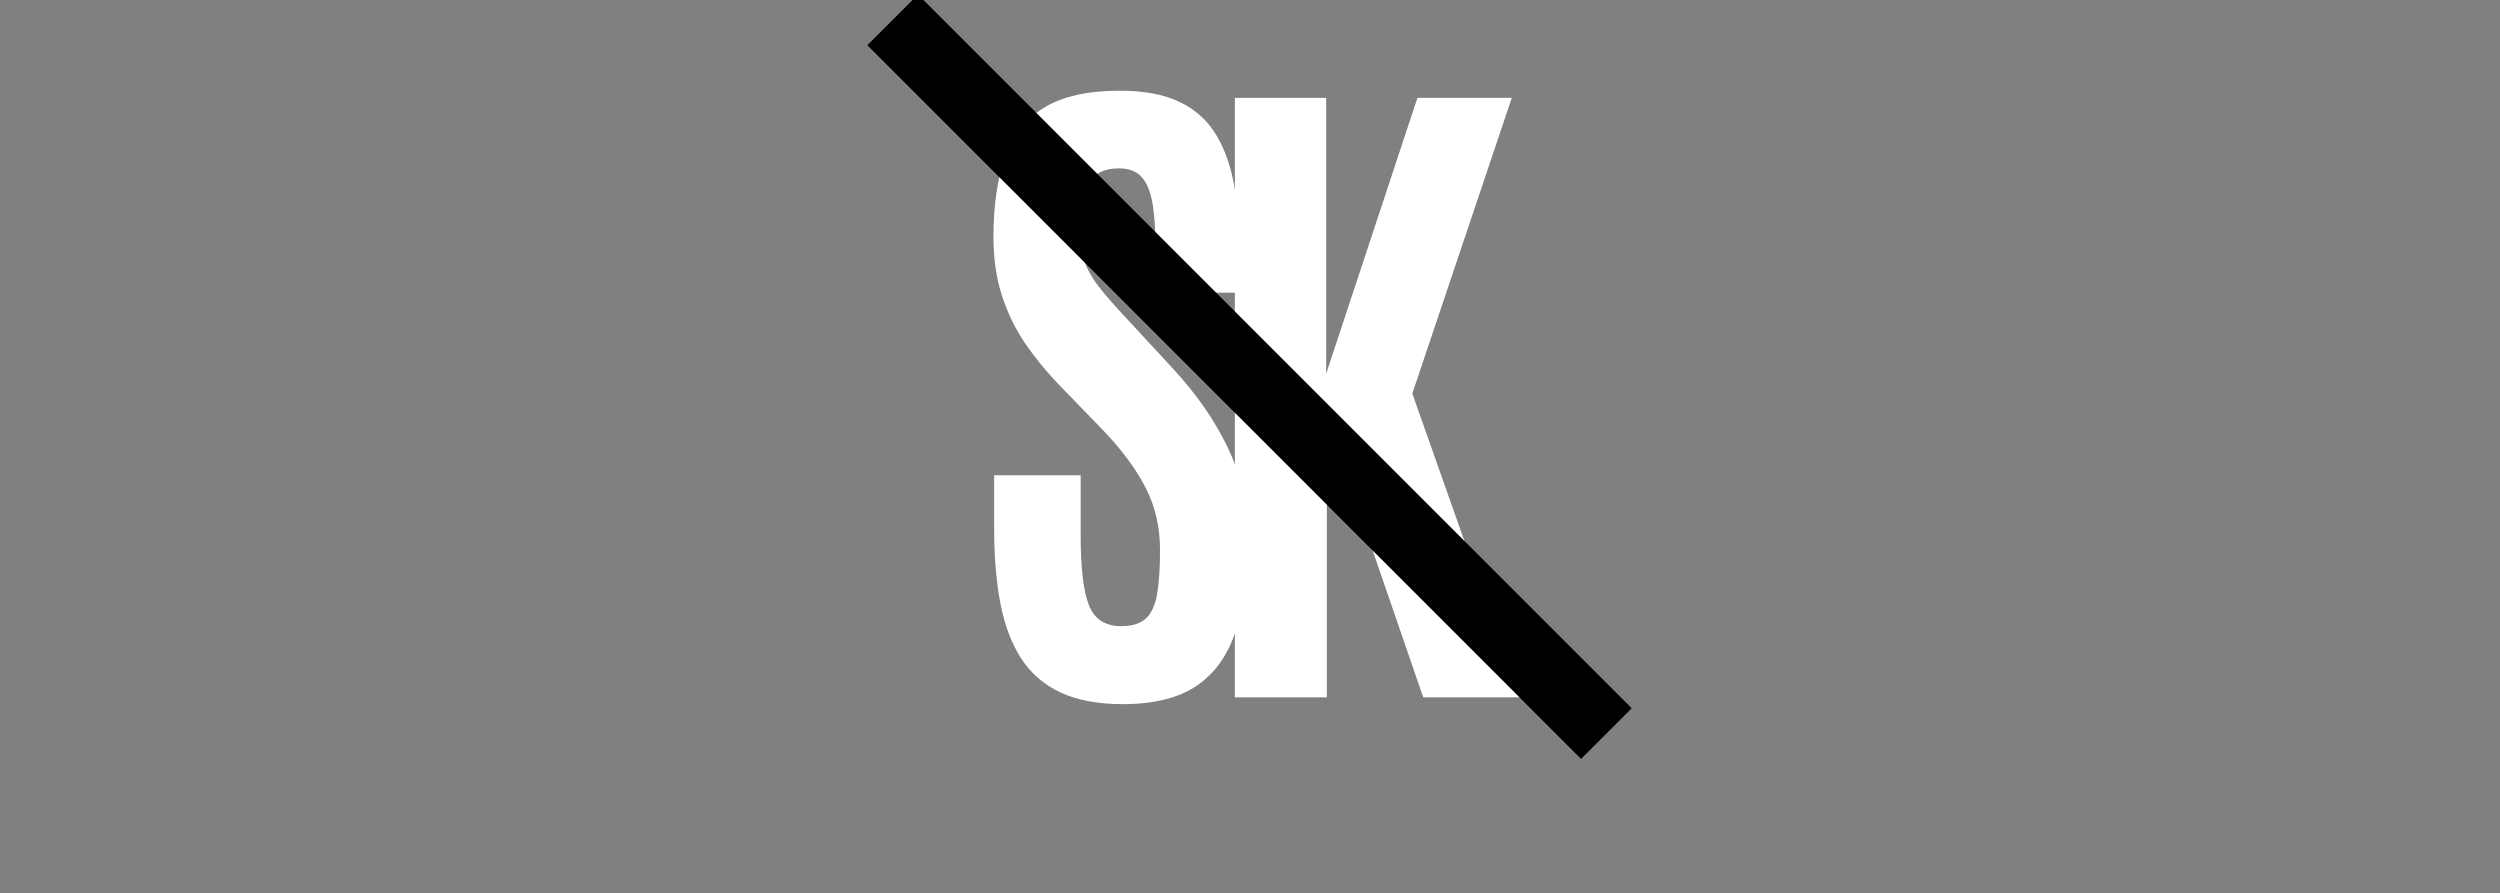 <svg xmlns="http://www.w3.org/2000/svg" xml:space="preserve" width="1500" height="536" data-id="lg_TwyoIR4Pf7cX8cnv7A" data-version="1" viewBox="0 0 1500 536"><rect x="0" y="0" width="1500" height="536" fill="#808080" stroke="none"/><g data-padding="20"><g transform="translate(10 11.964)scale(.955)"><rect width="366.993" height="495.24" x="191.083" y="-391.122" fill="none" rx="0" ry="0" transform="translate(398.76 431.91)"/><path fill="#fff" d="M695.02 429.869q-23.54 0-39.27-7.38t-24.82-21.61q-9.1-14.23-12.95-34.67t-3.85-46.55v-33.59h54.35v37.87q0 30.39 5.14 43.66 5.13 13.27 20.33 13.27 10.27 0 15.51-4.82 5.25-4.81 7.06-15.41 1.82-10.59 1.82-27.71 0-21.18-8.88-38.73t-26.85-36.38l-27.82-28.68q-11.56-11.98-20.87-25.46t-14.76-30.07q-5.46-16.58-5.46-37.13 0-29.74 7.27-50.29 7.28-20.54 24.61-31.13 17.34-10.6 47.51-10.6 22.69 0 37.34 6.96 14.66 6.95 22.9 20.33 8.24 13.37 11.66 32.53 3.43 19.15 3.43 43.76v23.32h-52.86v-26.96q0-17.12-1.82-28.46T707 98.928t-14.34-5.67q-8.98 0-14.55 3.95-5.56 3.96-8.02 12.2t-2.46 21.29q0 11.77 2.99 20.33 3 8.56 9.2 16.48 6.21 7.92 15.41 17.76l31.03 33.6q22.26 23.97 34.67 49.86 12.41 25.9 12.41 57.78 0 33.81-7.28 56.82-7.27 23-24.39 34.77t-46.65 11.77"/><path fill="#fff" d="M823.14 425.589h-57.78V48.959h57.35v173.34l57.35-173.34h59.28l-62.49 185.75 67.41 190.88H883.7l-60.56-175.9Z"/><g fill="#fff" stroke="#000" stroke-width="45" transform="translate(400 367.67)"><path d="M150.382-367.698 598.776 80.694"/>undefined
        undefined</g></g><path fill="transparent" stroke="transparent" d="M526 0h448v536H526z"/></g></svg>